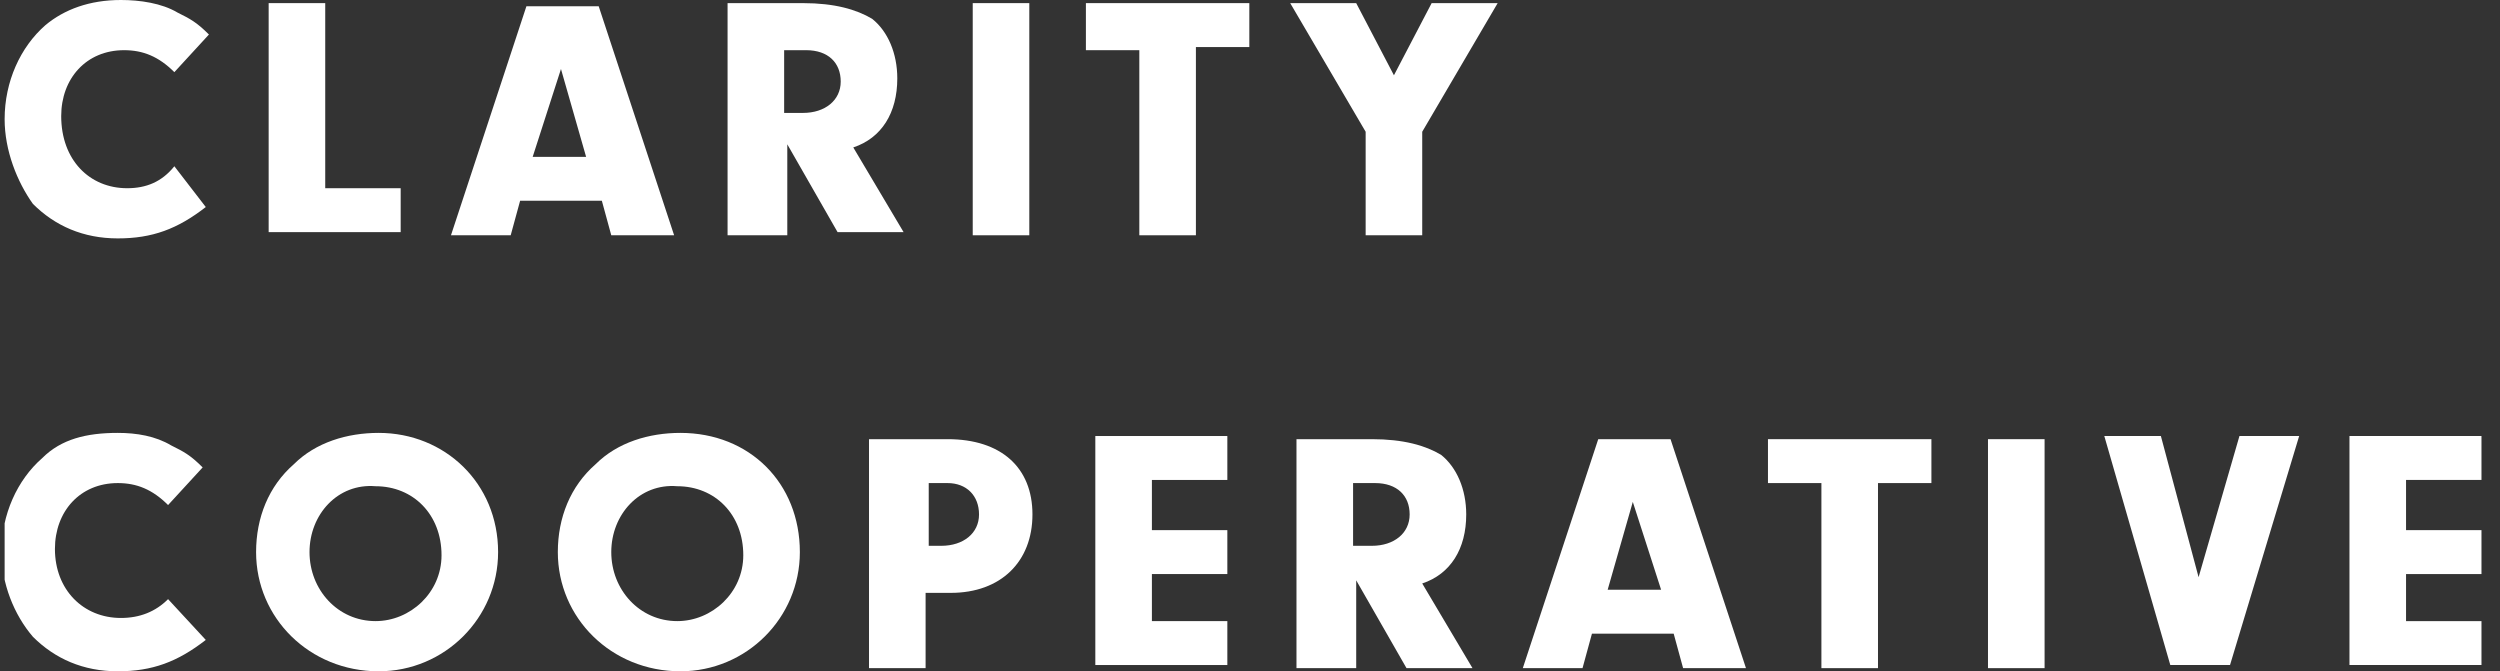 <svg width="108" height="29" viewBox="0 0 108 29" fill="none" xmlns="http://www.w3.org/2000/svg">
<rect x="0" y="0" width="108" height="29" fill="#333333" stroke="none"/>
<g clip-path="url(#clip0)">
<path d="M8.89 8.944C7.668 9.893 6.582 10.299 5.088 10.299C3.595 10.299 2.373 9.757 1.422 8.808C0.743 7.86 0.2 6.505 0.2 5.15C0.2 3.523 0.879 2.033 1.965 1.084C2.78 0.407 3.866 0 5.224 0C6.039 0 6.989 0.136 7.668 0.542C8.211 0.813 8.483 0.949 9.026 1.491L7.532 3.117C6.854 2.439 6.175 2.168 5.36 2.168C3.73 2.168 2.644 3.388 2.644 5.014C2.644 6.911 3.866 8.131 5.496 8.131C6.31 8.131 6.989 7.86 7.532 7.182L8.89 8.944Z" fill="white"/>
<path d="M17.309 8.131V10.028H11.606V0.135H14.05V8.131H17.309Z" fill="white"/>
<path d="M22.469 8.673L22.062 10.164H19.482L22.741 0.271H25.864L29.122 10.164H26.407L26 8.673H22.469ZM24.234 2.981L23.012 6.776H25.32L24.234 2.981Z" fill="white"/>
<path d="M33.875 10.164H31.431V0.135H34.69C36.048 0.135 36.998 0.407 37.677 0.813C38.356 1.355 38.763 2.304 38.763 3.388C38.763 4.878 38.084 5.963 36.862 6.369L39.035 10.028H36.183L34.011 6.234V10.164H33.875ZM34.69 4.878C35.64 4.878 36.319 4.336 36.319 3.523C36.319 2.71 35.776 2.168 34.826 2.168H33.875V4.878H34.69Z" fill="white"/>
<path d="M44.466 10.164H42.022V0.135H44.466V10.164Z" fill="white"/>
<path d="M51.663 10.164H49.219V2.168H46.911V0.135H53.971V2.033H51.663V10.164Z" fill="white"/>
<path d="M61.44 10.164H58.996V5.692L55.737 0.135H58.588L60.218 3.252L61.847 0.135H64.699L61.44 5.692V10.164Z" fill="white"/>
<path d="M8.89 27.645C7.668 28.593 6.582 29 5.088 29C3.595 29 2.373 28.458 1.422 27.509C0.607 26.561 0.064 25.206 0.064 23.851C0.064 22.224 0.743 20.734 1.829 19.785C2.644 18.972 3.73 18.701 5.088 18.701C5.903 18.701 6.718 18.836 7.397 19.243C7.94 19.514 8.211 19.649 8.755 20.192L7.261 21.818C6.582 21.14 5.903 20.869 5.088 20.869C3.459 20.869 2.373 22.089 2.373 23.715C2.373 25.477 3.595 26.696 5.224 26.696C6.039 26.696 6.718 26.425 7.261 25.883L8.89 27.645Z" fill="white"/>
<path d="M21.518 23.851C21.518 26.696 19.21 29 16.359 29C13.371 29 11.063 26.696 11.063 23.851C11.063 22.36 11.606 21.005 12.692 20.056C13.643 19.108 15.001 18.701 16.359 18.701C19.21 18.701 21.518 20.869 21.518 23.851ZM13.371 23.851C13.371 25.477 14.593 26.832 16.223 26.832C17.716 26.832 19.074 25.612 19.074 23.986C19.074 22.224 17.852 21.005 16.223 21.005C14.593 20.869 13.371 22.224 13.371 23.851Z" fill="white"/>
<path d="M34.554 23.851C34.554 26.696 32.246 29 29.394 29C26.407 29 24.098 26.696 24.098 23.851C24.098 22.36 24.642 21.005 25.728 20.056C26.678 19.108 28.036 18.701 29.394 18.701C32.381 18.701 34.554 20.869 34.554 23.851ZM26.407 23.851C26.407 25.477 27.629 26.832 29.258 26.832C30.752 26.832 32.11 25.612 32.11 23.986C32.11 22.224 30.888 21.005 29.258 21.005C27.629 20.869 26.407 22.224 26.407 23.851Z" fill="white"/>
<path d="M39.986 28.864H37.541V18.972H40.936C43.244 18.972 44.602 20.192 44.602 22.224C44.602 24.257 43.244 25.612 41.072 25.612H39.986V28.864ZM40.664 23.579C41.615 23.579 42.294 23.037 42.294 22.224C42.294 21.411 41.751 20.869 40.936 20.869H40.121V23.579H40.664Z" fill="white"/>
<path d="M49.762 22.902H53.021V24.799H49.762V26.832H53.021V28.729H47.318V18.836H53.021V20.734H49.762V22.902Z" fill="white"/>
<path d="M58.453 28.864H56.008V18.972H59.267C60.625 18.972 61.576 19.243 62.255 19.649C62.933 20.192 63.341 21.14 63.341 22.224C63.341 23.715 62.662 24.799 61.44 25.206L63.612 28.864H60.761L58.588 25.07V28.864H58.453ZM59.267 23.579C60.218 23.579 60.897 23.037 60.897 22.224C60.897 21.411 60.353 20.869 59.403 20.869H58.453V23.579H59.267Z" fill="white"/>
<path d="M68.772 27.374L68.365 28.864H65.785L69.044 18.972H72.167L75.426 28.864H72.71L72.303 27.374H68.772ZM70.537 21.682L69.451 25.477H71.76L70.537 21.682Z" fill="white"/>
<path d="M81.129 28.864H78.685V20.869H76.376V18.972H83.437V20.869H81.129V28.864Z" fill="white"/>
<path d="M88.326 28.864H85.881V18.972H88.326V28.864Z" fill="white"/>
<path d="M96.744 18.836H99.324L96.337 28.729H93.757L90.906 18.836H93.35L94.979 24.935L96.744 18.836Z" fill="white"/>
<path d="M103.941 22.902H107.2V24.799H103.941V26.832H107.2V28.729H101.497V18.836H107.2V20.734H103.941V22.902Z" fill="white"/>
</g>
<defs>
<clipPath id="clip0">
<rect width="107" height="29" fill="white" transform="translate(0.2)"/>
</clipPath>
</defs>
</svg>
